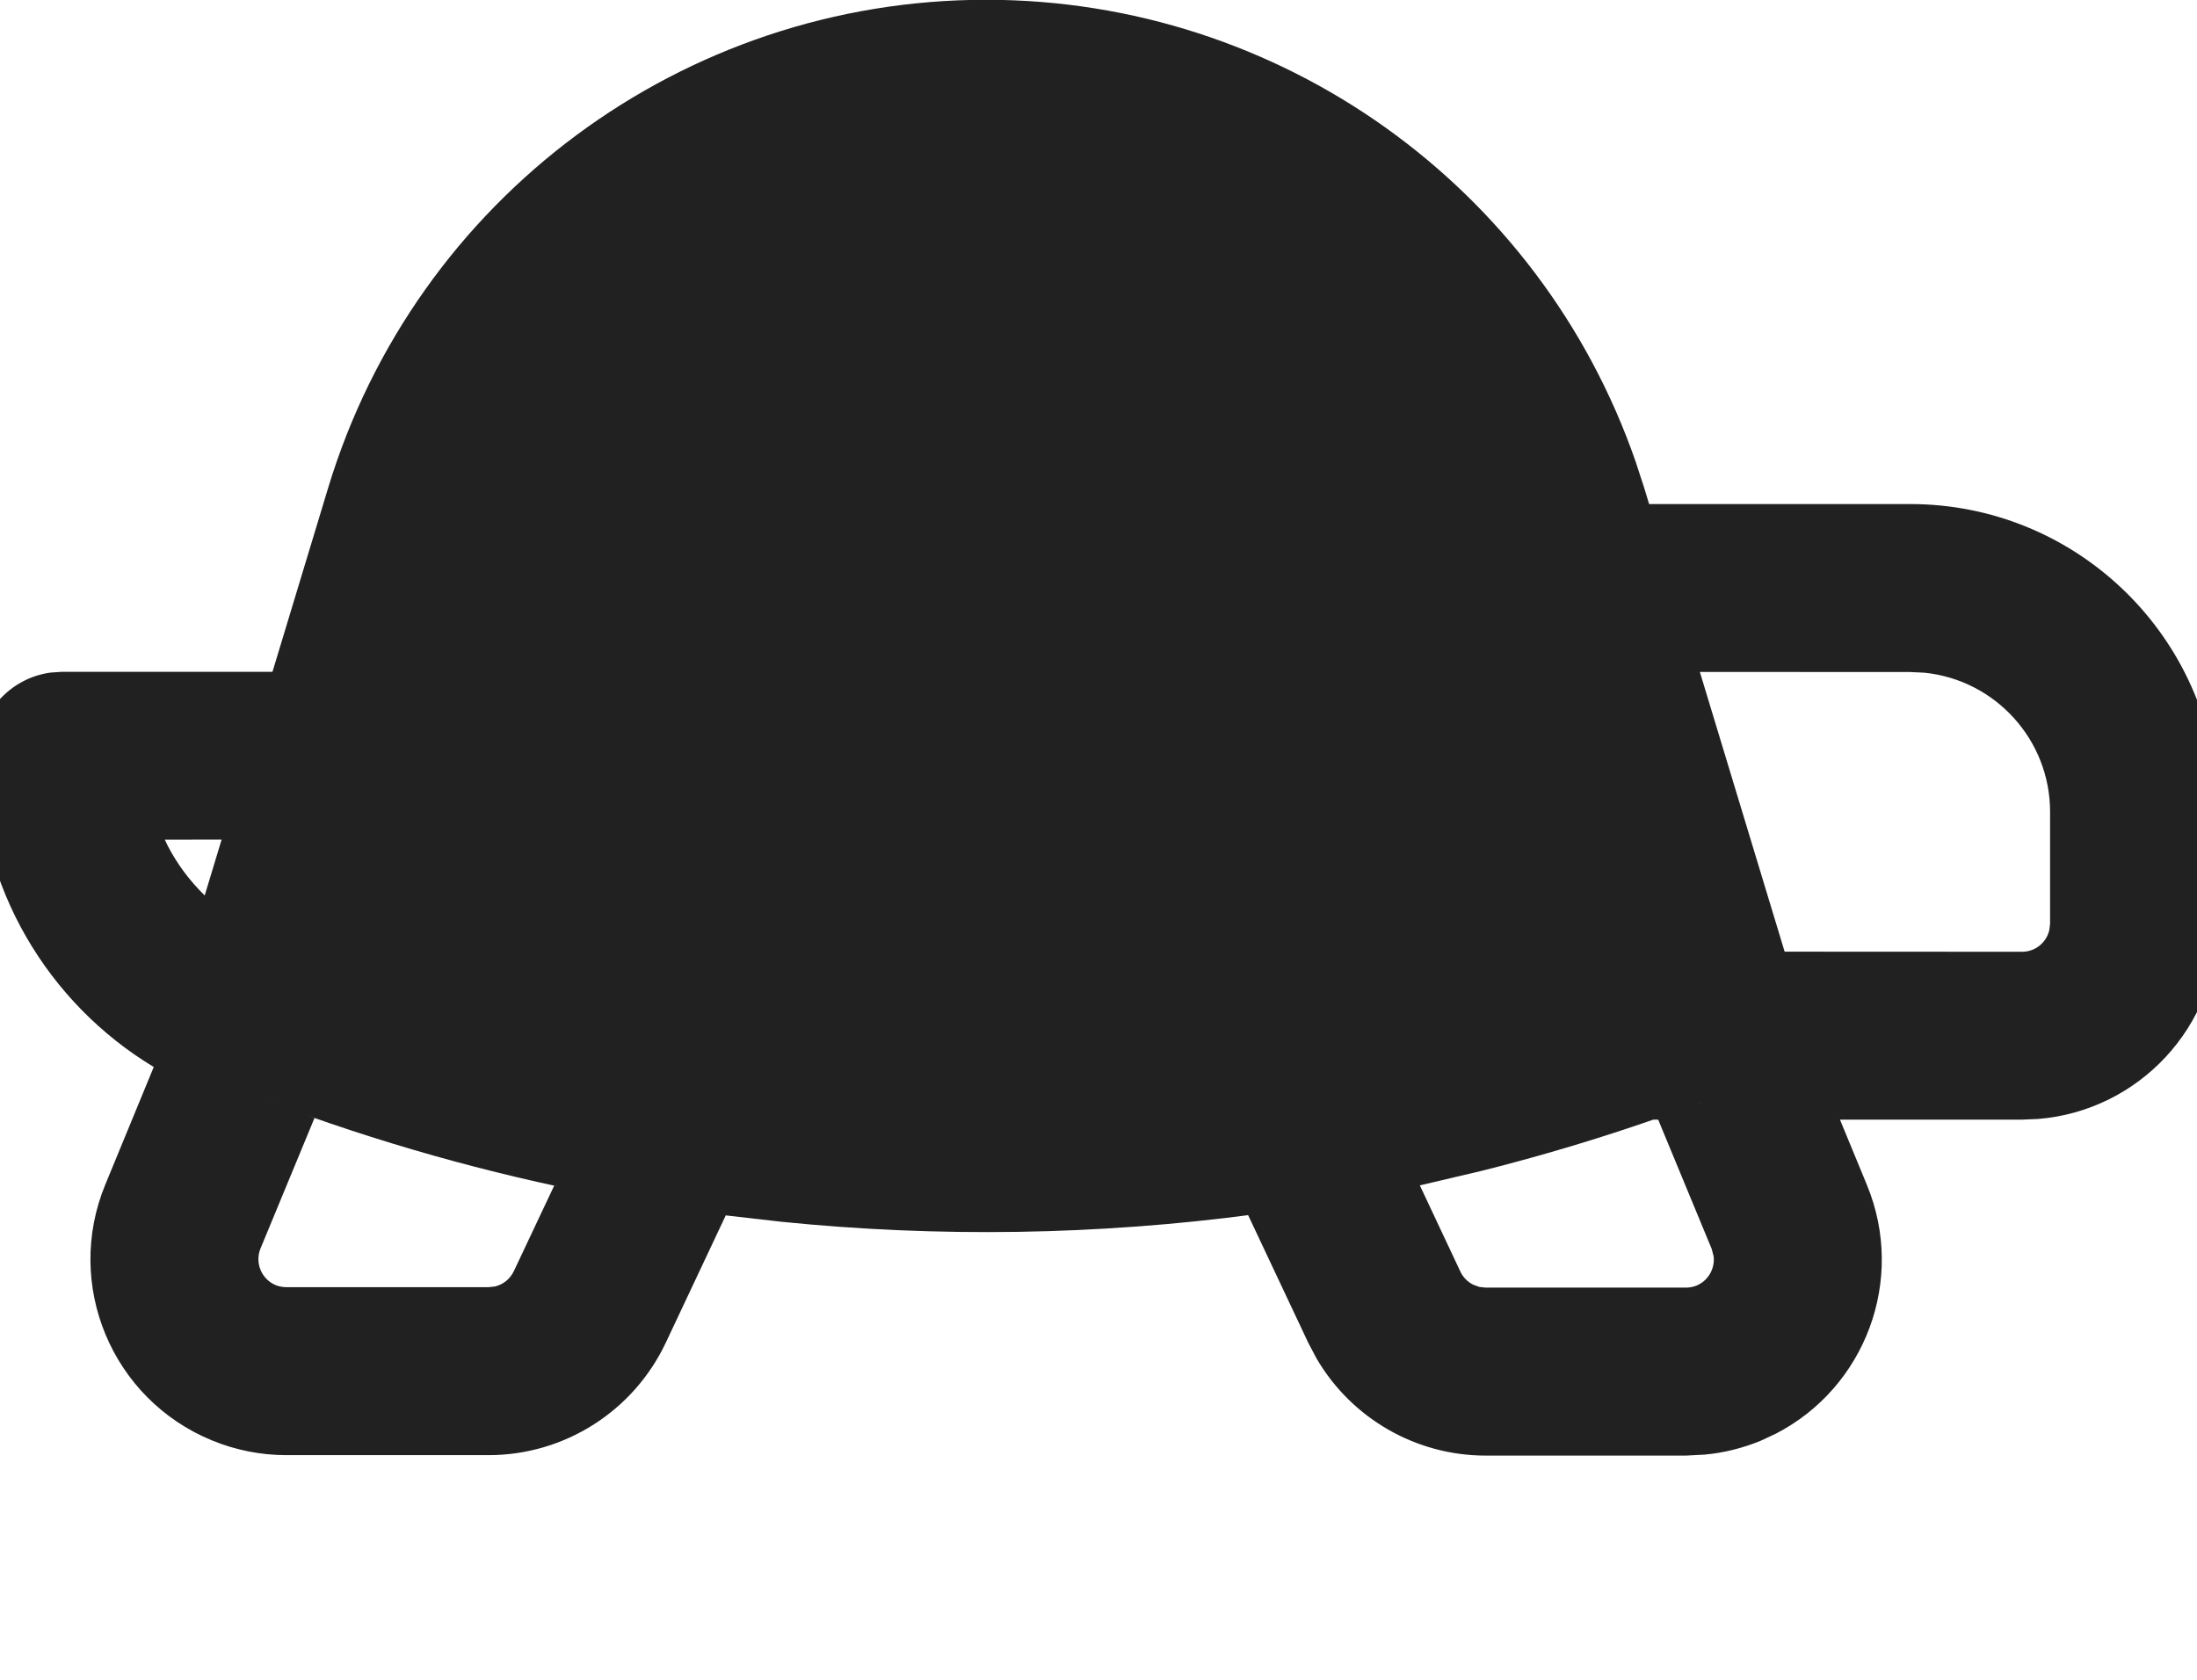 <?xml version="1.0" ?><svg fill="none" width="17" height="13" viewBox="4 6 16 15" xmlns="http://www.w3.org/2000/svg"><path d="M10.997 5.998C13.62 5.998 15.943 7.662 16.796 10.123L16.872 10.356L16.916 10.501L19.246 10.501C20.708 10.501 21.904 11.642 21.99 13.082L21.995 13.25V14.249C21.995 15.167 21.288 15.919 20.389 15.992L20.246 15.998L18.62 15.998L18.861 16.582C19.21 17.428 18.846 18.39 18.048 18.802L17.911 18.866C17.752 18.931 17.585 18.973 17.415 18.989L17.244 18.998H15.457C14.832 18.998 14.258 18.664 13.947 18.131L13.874 17.993L13.336 16.851L13.39 16.844C11.99 17.03 10.573 17.052 9.169 16.91L8.672 16.853L8.137 17.989C7.848 18.602 7.232 18.994 6.554 18.994H4.75C4.521 18.994 4.295 18.949 4.084 18.862C3.19 18.494 2.764 17.472 3.132 16.579L3.565 15.528C2.624 14.96 1.995 13.928 1.995 12.749C1.995 12.37 2.277 12.056 2.643 12.006L2.745 11.999L4.625 11.999L5.122 10.357C5.906 7.768 8.292 5.998 10.997 5.998ZM17.774 15.691C17.003 16.001 16.215 16.256 15.418 16.456L14.869 16.585L15.231 17.355C15.256 17.408 15.298 17.449 15.348 17.473L15.401 17.492L15.457 17.498H17.244C17.277 17.498 17.309 17.492 17.339 17.48C17.445 17.436 17.505 17.327 17.492 17.218L17.475 17.153L16.997 15.998L16.954 15.998L17.365 15.85L17.774 15.691ZM4.222 15.691L4.613 15.843L5 15.984L4.518 17.149C4.466 17.277 4.527 17.423 4.654 17.476C4.685 17.488 4.717 17.494 4.75 17.494H6.554L6.611 17.488C6.684 17.471 6.747 17.421 6.78 17.351L7.14 16.588L7.184 16.597C6.179 16.382 5.188 16.079 4.222 15.691ZM4.02 13.996L4.171 13.497L3.664 13.498L3.689 13.551C3.775 13.717 3.887 13.867 4.02 13.996ZM17.369 12L18.126 14.498L20.246 14.499C20.364 14.499 20.463 14.417 20.489 14.306L20.496 14.249V13.25C20.496 12.603 20.004 12.071 19.374 12.007L19.246 12.001L17.369 12Z" fill="#212121"/></svg>
